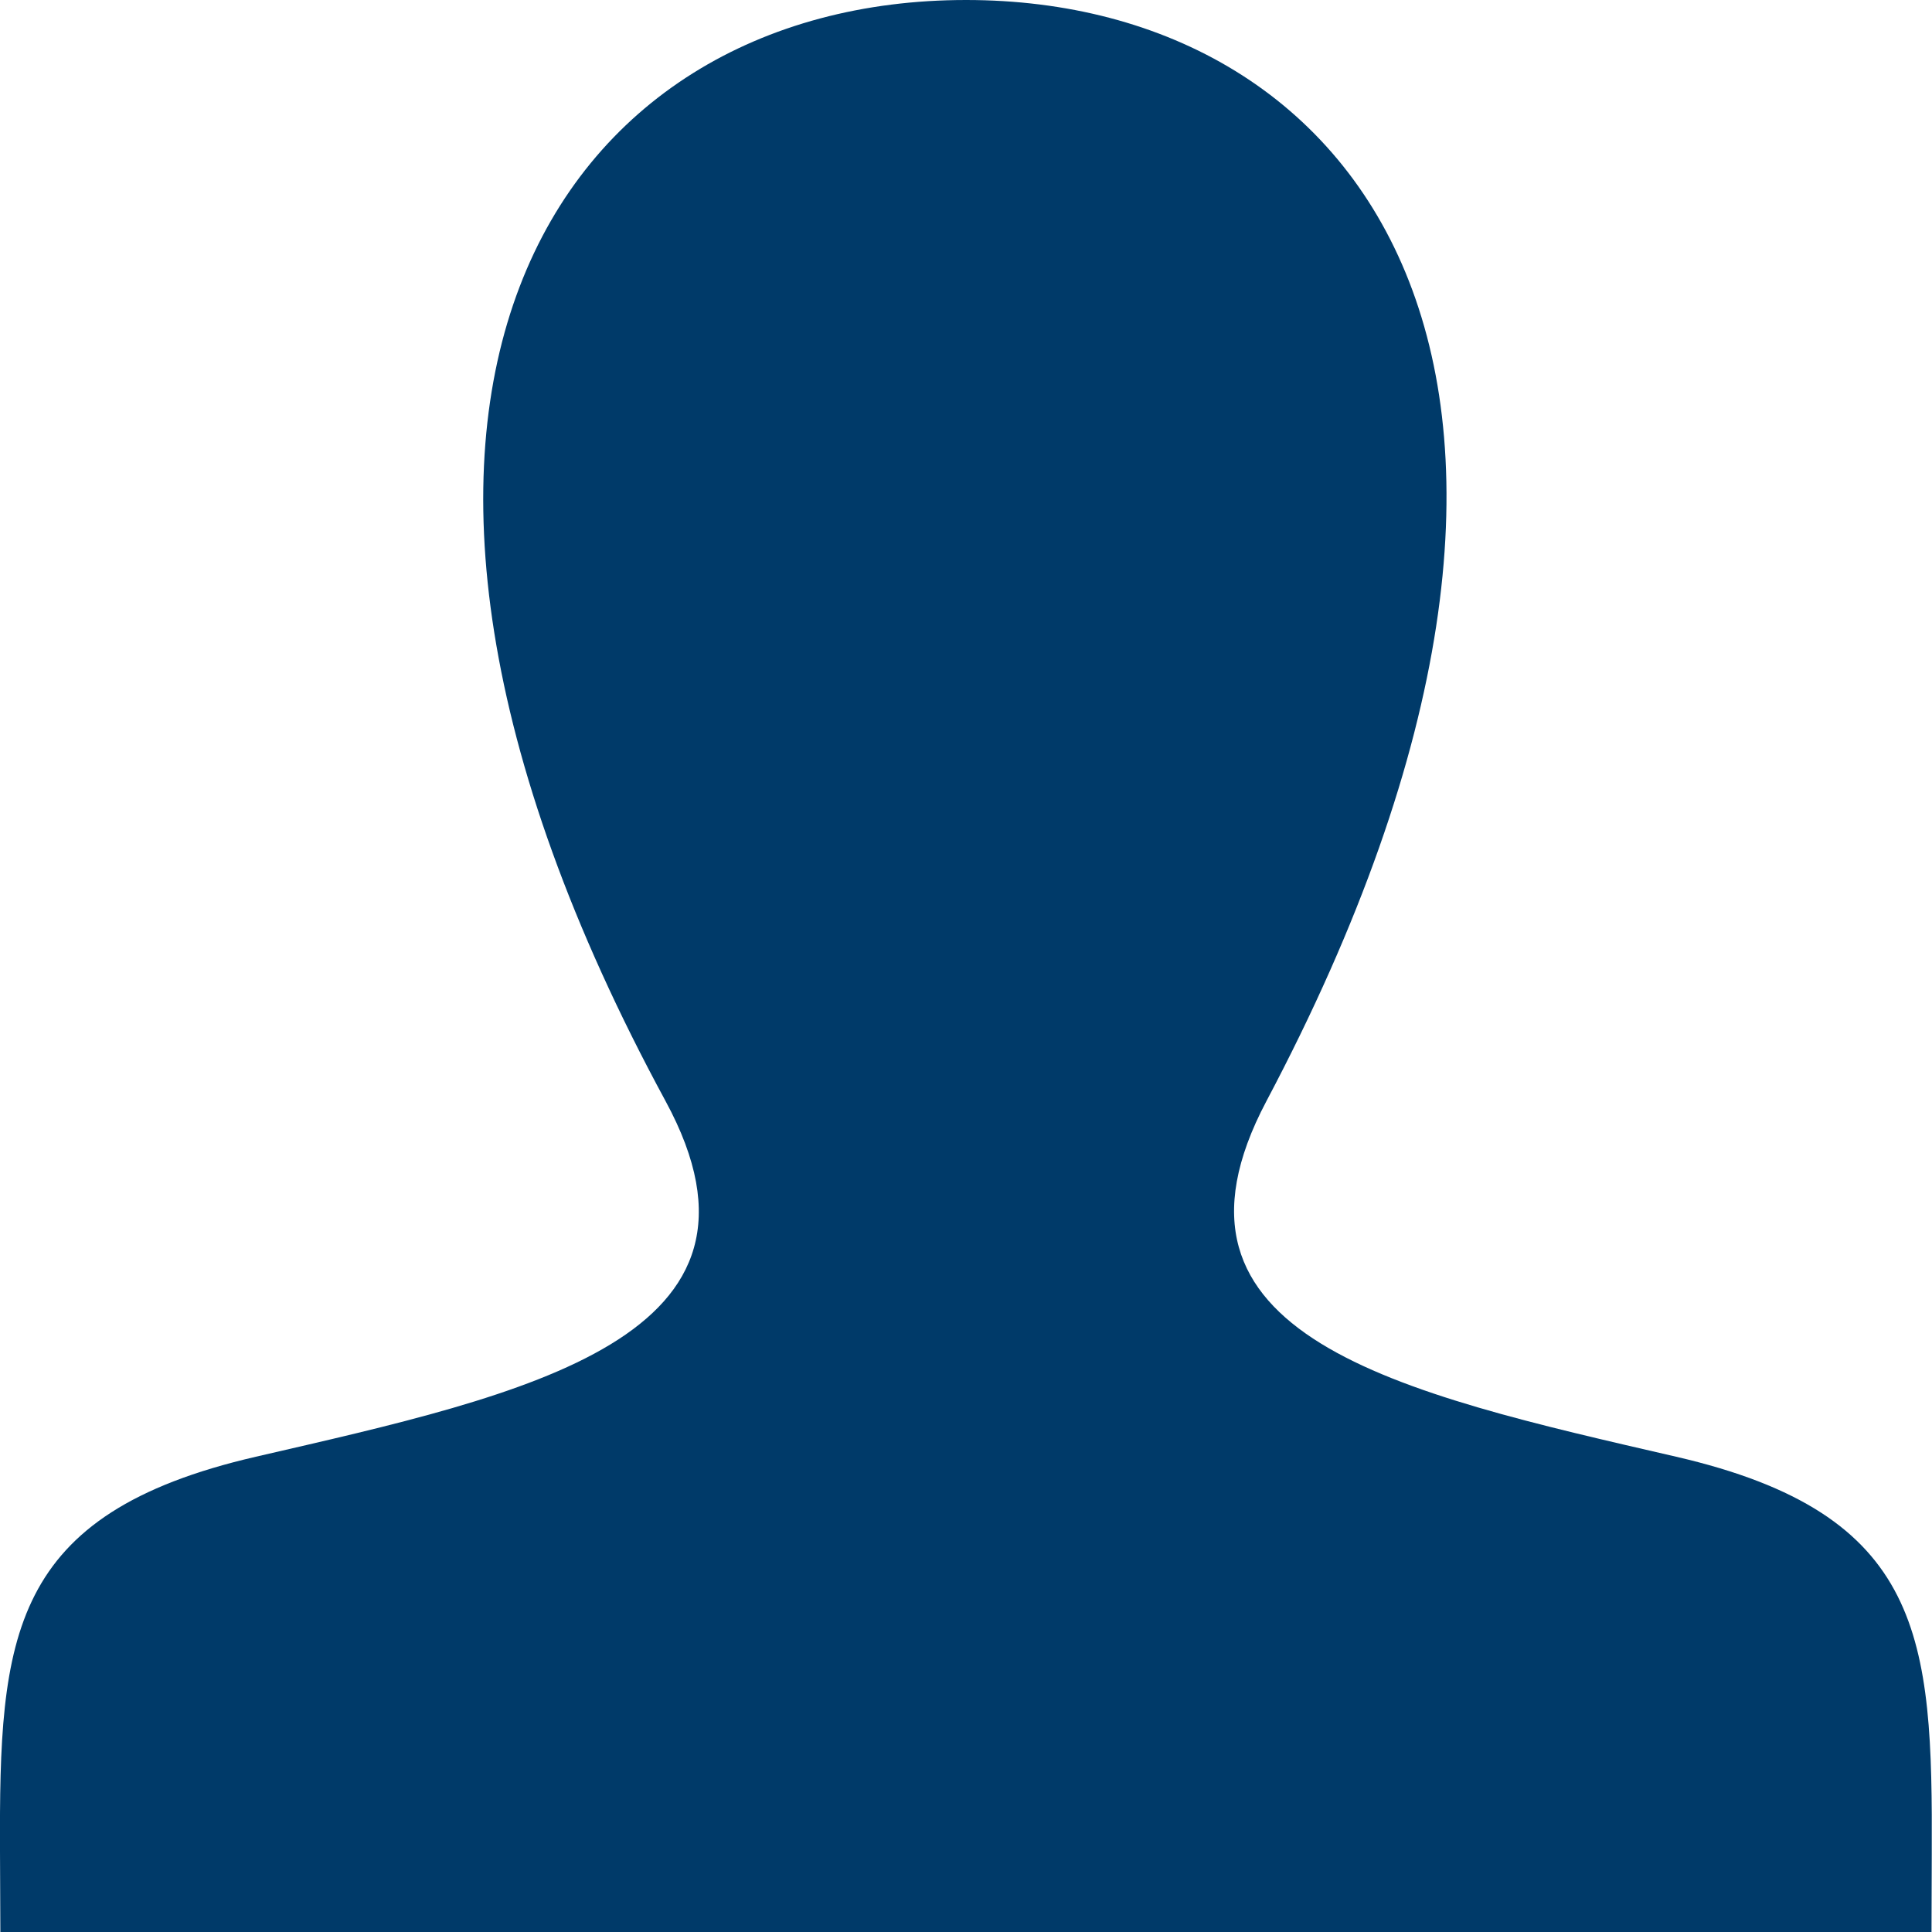 <svg width="16" height="16" viewBox="0 0 16 16" fill="none" xmlns="http://www.w3.org/2000/svg">
<g clip-path="url(#clip0_886_8234)">
<path d="M13.881 12.064C11.588 11.535 9.454 11.071 10.488 9.119C13.634 3.177 11.322 0 8 0C4.612 0 2.357 3.299 5.512 9.119C6.577 11.082 4.362 11.546 2.119 12.064C0.07 12.537 -0.007 13.555 -0 15.333L0.003 16H15.996L15.998 15.354C16.006 13.562 15.937 12.539 13.881 12.064Z" fill="#003A69"/>
</g>
<defs>
<clipPath id="clip0_886_8234">
<rect width="16" height="16" fill="white"/>
</clipPath>
</defs>
</svg>
